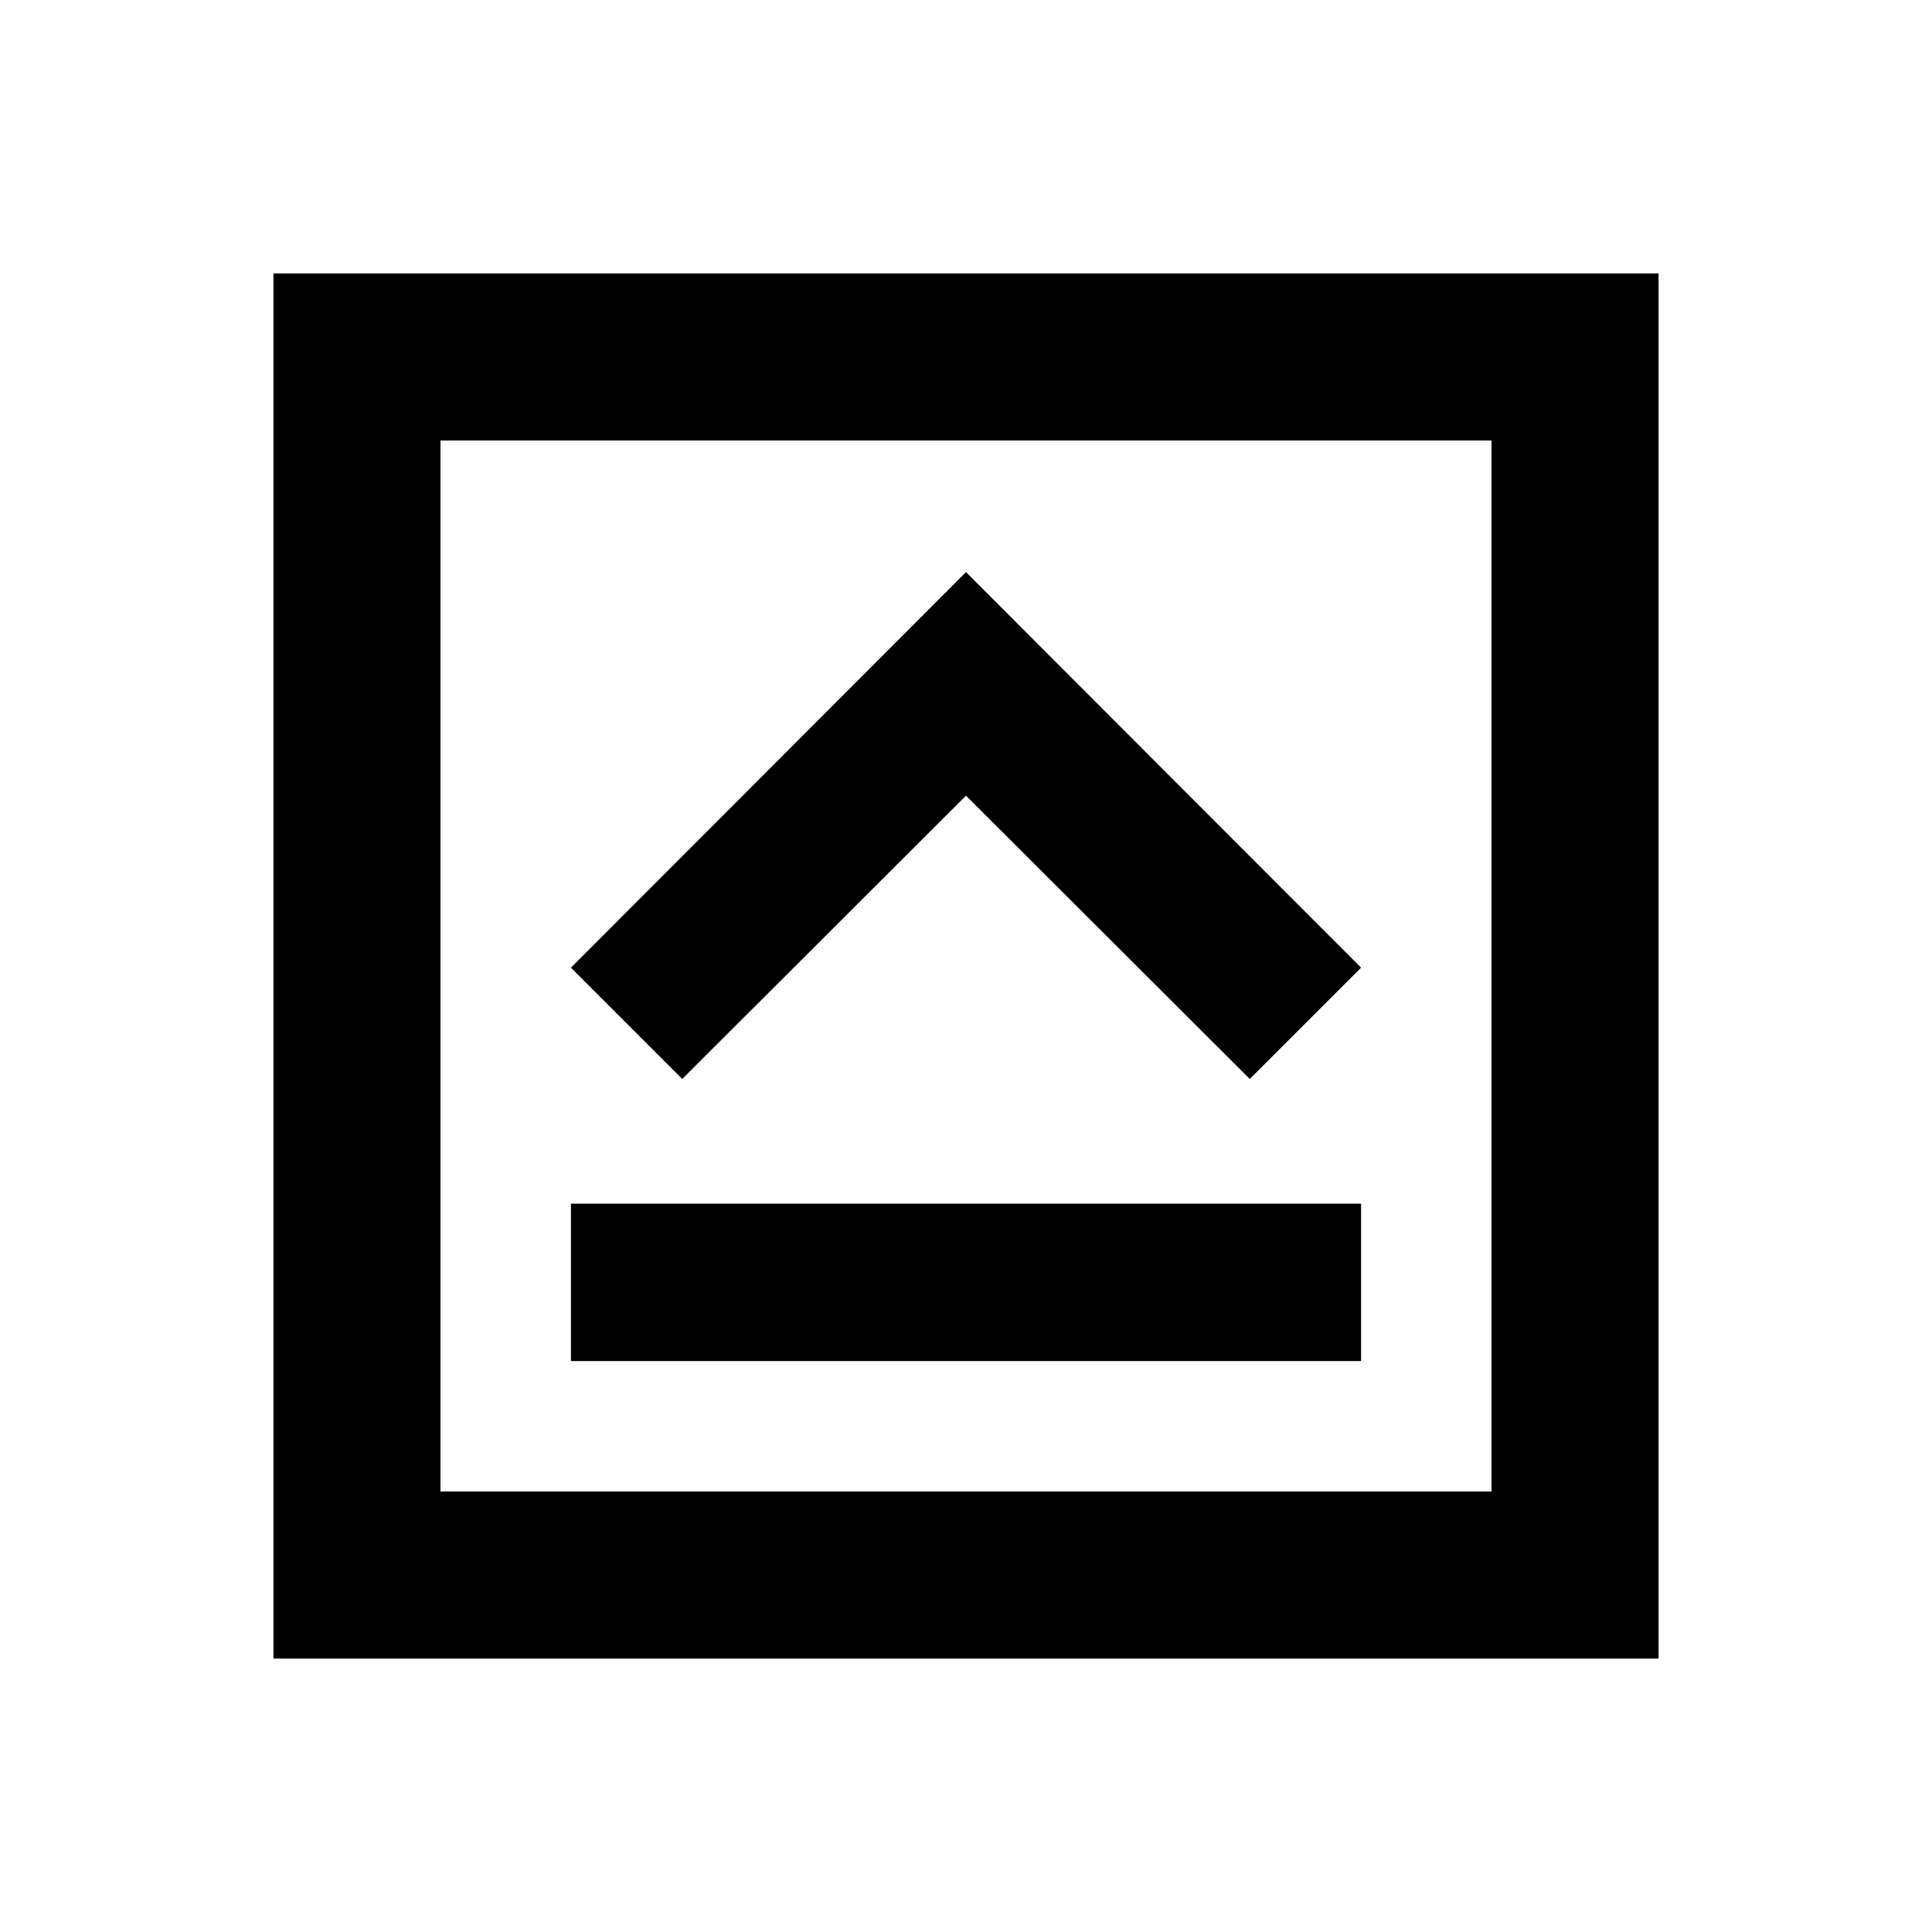 <svg xmlns="http://www.w3.org/2000/svg" height="20" viewBox="0 -960 960 960" width="20"><path d="M283.696-283.696h392.608v-78.217H283.696v78.217ZM339-423.869 480-564.63l141 140.761 55.304-55.305L480-675.717 283.696-479.174 339-423.869Zm-203.131 288v-688.262h688.262v688.262H135.869Zm83.001-83.001h522.26v-522.26H218.87v522.26Zm0-522.26v522.26-522.26Z"/></svg>
